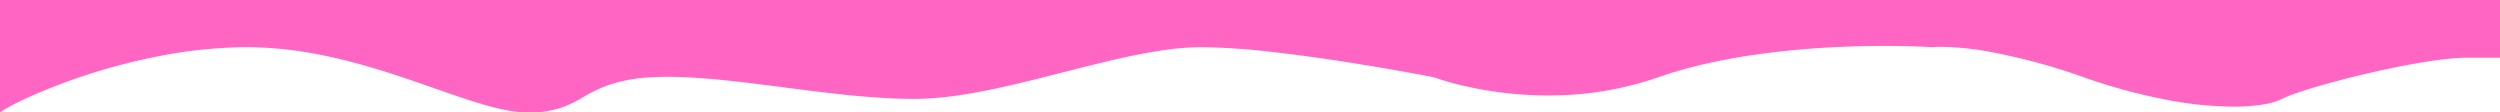 <svg xmlns="http://www.w3.org/2000/svg" width="1400.715" height="63.015" viewBox="0 0 1400.715 63.015">
  <path id="前面オブジェクトで型抜き_7" data-name="前面オブジェクトで型抜き 7" d="M1400.715,0H0V63.015c1.612-1.294,6.617-4.233,15.424-8.257a315.9,315.9,0,0,1,31.6-12.286A337.481,337.481,0,0,1,89.711,31.316a261.261,261.261,0,0,1,48.665-4.865c17.421,0,35.75,2.49,56.035,7.613,17.651,4.458,34.324,10.283,49.033,15.423,20.776,7.259,38.718,13.528,52.252,13.528a57.943,57.943,0,0,0,18.61-2.614,66.54,66.54,0,0,0,12.488-5.98,80.1,80.1,0,0,1,14.287-6.837,88.51,88.51,0,0,1,23.582-4.265c2.963-.183,6.171-.276,9.534-.276,19.094,0,41.484,2.883,65.189,5.936l1.85.238c22.488,2.894,47.976,6.174,70.255,6.174,1.059,0,2.113-.007,3.132-.022,24.085-.343,53-7.715,80.972-14.844l0,0h0c13.457-3.43,27.373-6.977,40.287-9.6,6.947-1.409,13.085-2.452,18.766-3.187a143.276,143.276,0,0,1,17.253-1.289c.462,0,.932-.006,1.4-.006a371.253,371.253,0,0,1,39.144,2.636c12.647,1.4,27,3.351,42.664,5.8,26.705,4.176,48.17,8.395,48.383,8.437a146.824,146.824,0,0,0,18.012,5.08c6.578,1.475,13.383,2.65,20.227,3.493a210.821,210.821,0,0,0,25.674,1.588,186.141,186.141,0,0,0,61.6-10.161c19.012-6.647,41.844-11.5,67.861-14.412,10.277-1.152,21.091-2,32.14-2.527,8.9-.423,17.987-.637,27.008-.637,16.218,0,26.763.7,26.868.709a47.64,47.64,0,0,1,4.863-.19,158.784,158.784,0,0,1,27.41,2.825,344.211,344.211,0,0,1,52.426,14.233A319.468,319.468,0,0,0,1214.968,56.1a203.323,203.323,0,0,0,36.335,3.647,102.53,102.53,0,0,0,16.734-1.22,37.493,37.493,0,0,0,10.66-3.155c6.221-3.237,25.4-8.983,46.637-13.972,11.156-2.621,22.013-4.827,31.4-6.381,10.729-1.776,19.3-2.677,25.462-2.677h18.52V0h0Z" fill="#ff66c4"/>
</svg>
